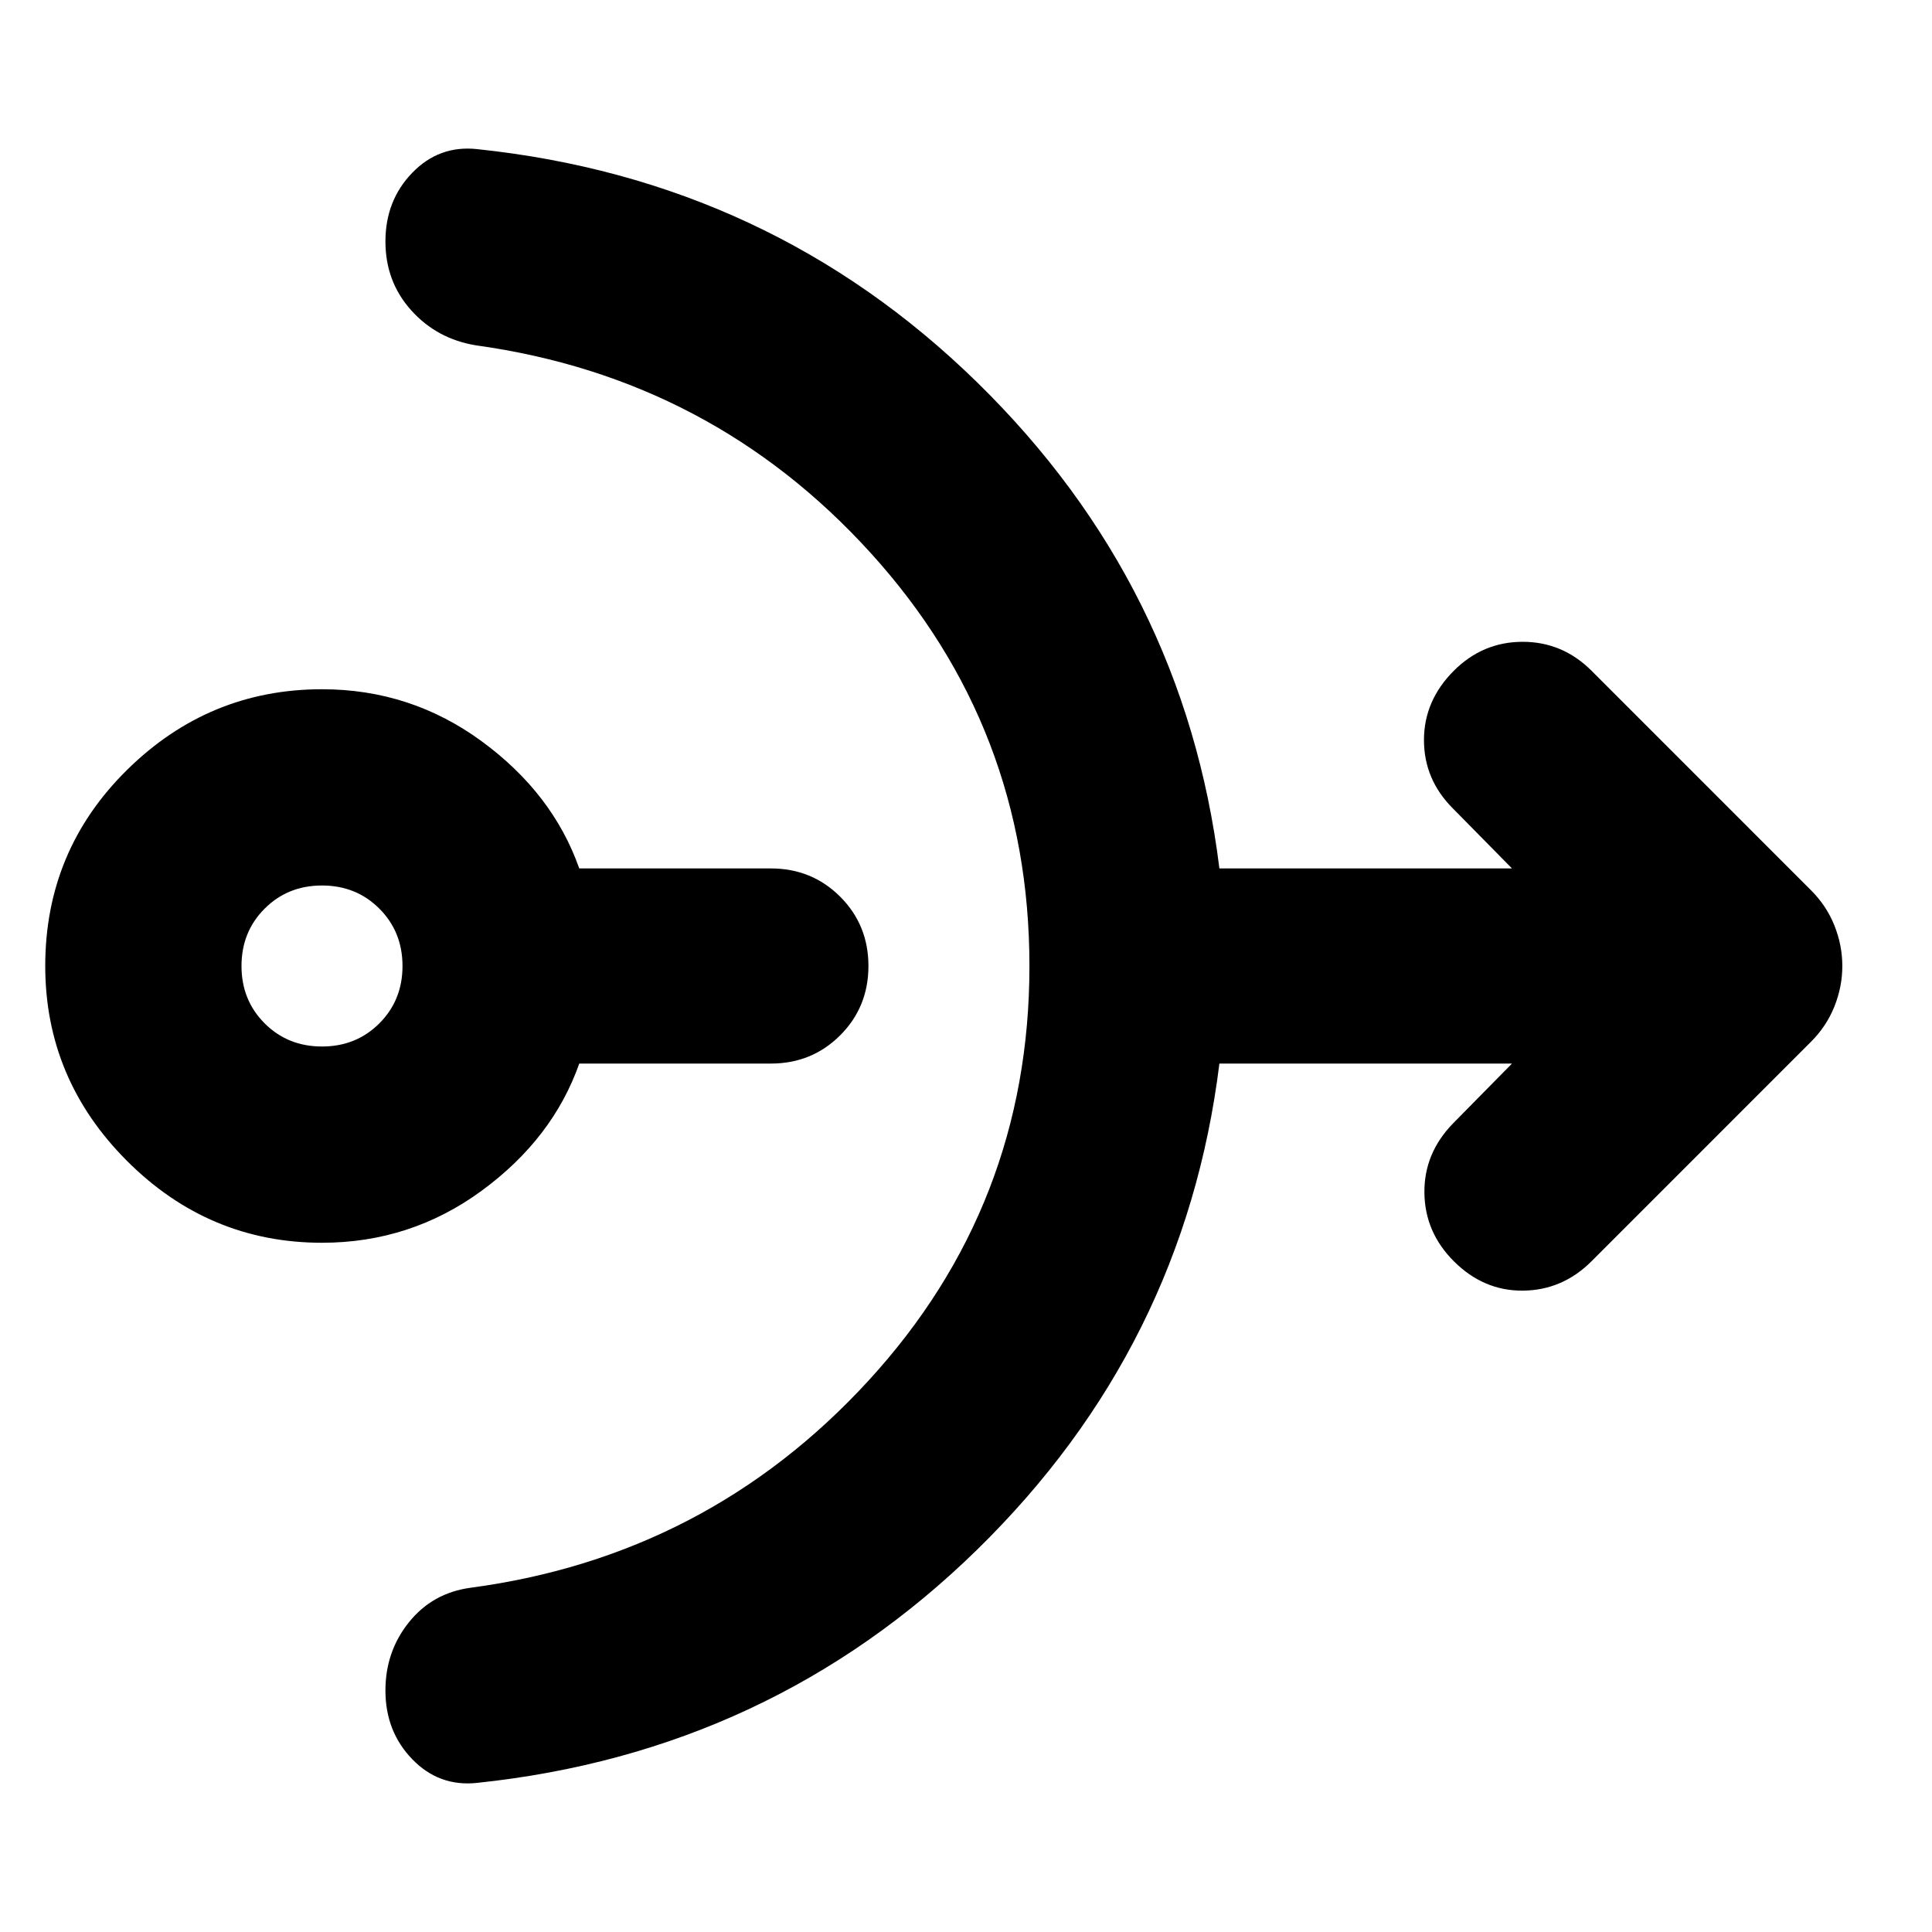 <svg xmlns="http://www.w3.org/2000/svg" height="24" viewBox="0 -960 960 960" width="24"><path d="M160-342.48q-56.22 0-96.87-40.65Q22.48-423.78 22.48-480q0-57.35 40.65-97.44 40.65-40.08 96.87-40.08 44.09 0 79.39 25.89 35.31 25.89 48.44 63.15h95.21q20.39 0 34.44 14.04 14.04 14.05 14.04 34.44 0 20.39-14.04 34.44-14.05 14.04-34.44 14.04h-95.21q-13.13 37.26-48.44 63.15-35.3 25.89-79.39 25.89Zm0-97.52q17 0 28.5-11.5T200-480q0-17-11.5-28.5T160-520q-17 0-28.5 11.5T120-480q0 17 11.5 28.5T160-440Zm351.52-40q0-118.35-78.89-205.24-78.89-86.89-196.06-103.15-19.4-3.13-32.22-17.39-12.83-14.26-12.83-34.22 0-20.39 13.33-34.15 13.32-13.76 32.15-11.76 145.7 15.26 248.61 115.97 102.91 100.72 120.3 241.46H751.3l-29.34-29.78q-14.4-14.39-14.4-34t14.83-34.44q14.39-14.39 34.22-14.39 19.82 0 34.22 14.39l109.08 109.09q7.7 7.7 11.61 17.52 3.92 9.83 3.92 20.09t-3.92 20.09q-3.91 9.82-11.61 17.52L790.83-333.3q-14.4 14.39-34 14.61-19.61.21-34.44-14.61-14.39-14.4-14.61-34-.22-19.61 14.18-34.44l29.34-29.78H605.91q-17.39 140.74-120.3 241.46Q382.7-89.35 237-74.09q-18.83 2-32.15-11.76-13.33-13.76-13.33-34.15 0-19.39 11.7-33.94 11.69-14.54 30.52-17.1 117.74-15.7 197.76-102.87 80.02-87.18 80.02-206.09Z"/></svg>